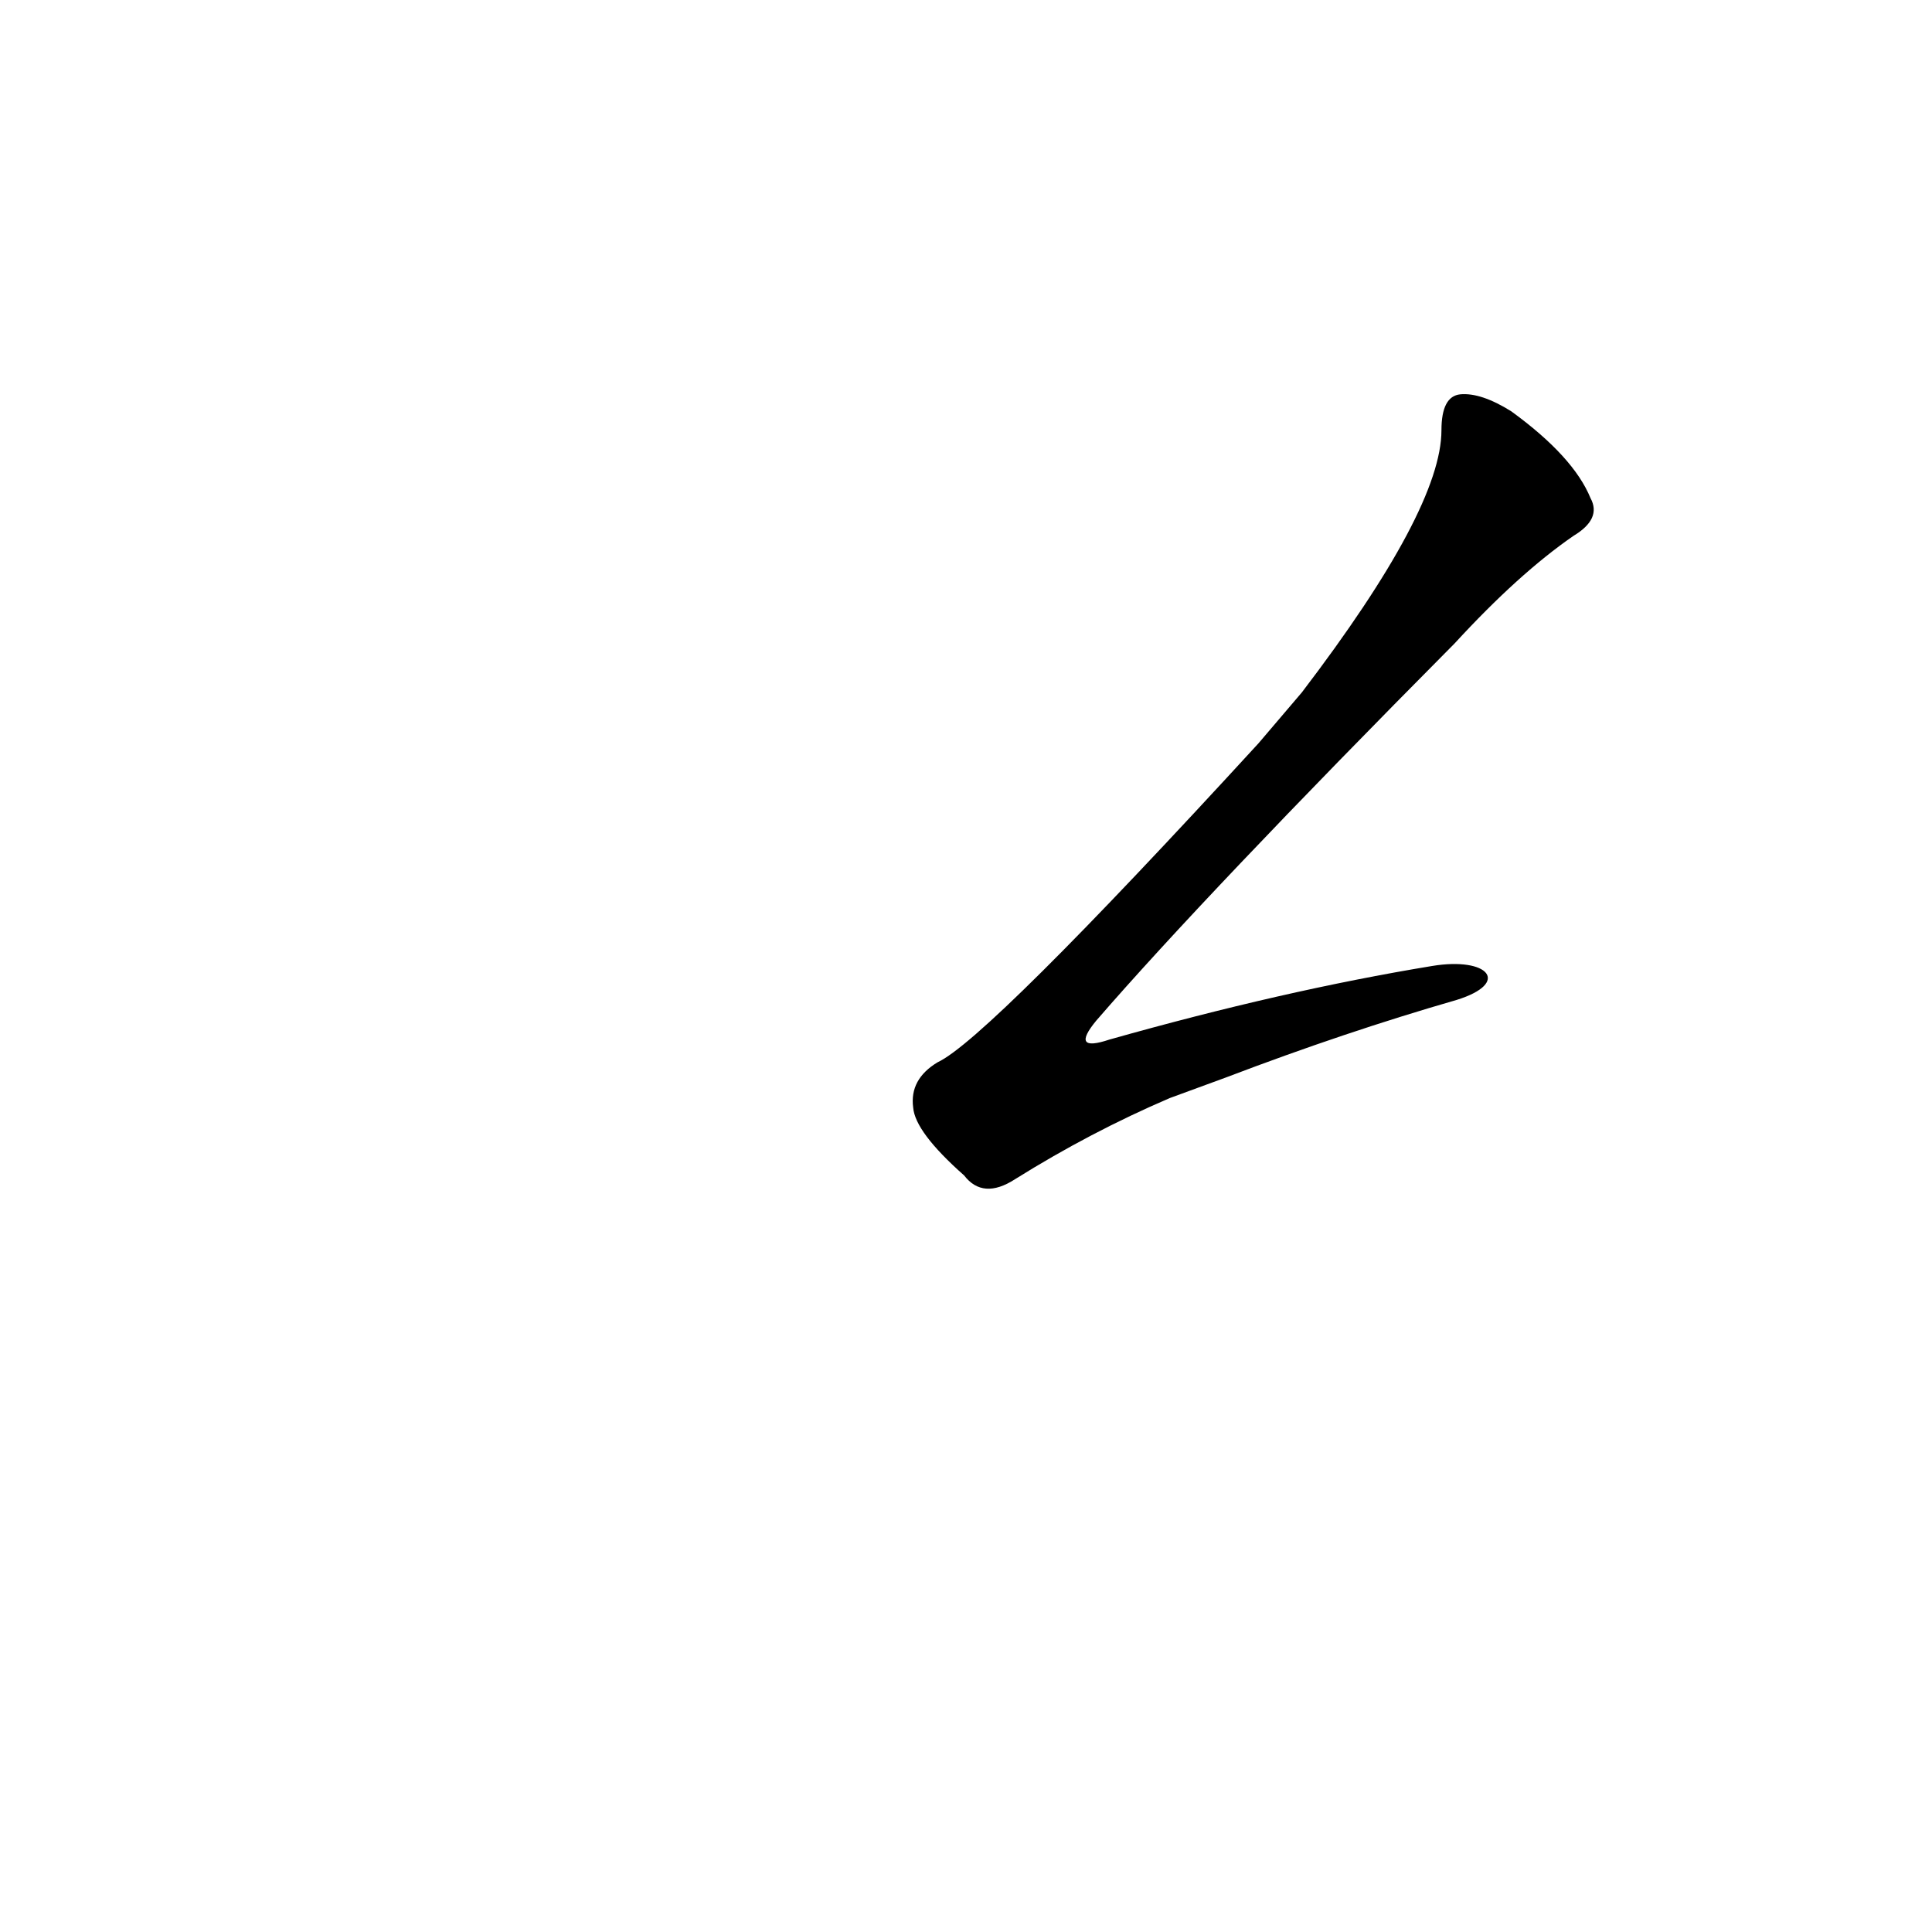 <?xml version='1.0' encoding='utf-8'?>
<svg xmlns="http://www.w3.org/2000/svg" version="1.1" viewBox="0 0 1024 1024"><g transform="scale(1, -1) translate(0, -900)"><path d="M 650 329 Q 713 353 772 370 C 801 379 789 393 759 388 Q 680 375 588 349 Q 567 342 581 359 Q 639 426 771 559 Q 805 596 834 616 Q 849 625 843 636 Q 834 658 801 682 Q 785 692 774 691 Q 764 690 764 672 Q 764 630 690 533 L 667 506 Q 523 349 497 337 Q 482 328 484 313 Q 485 300 511 277 Q 521 264 538 275 Q 578 300 620 318 L 650 329 Z" fill="black" /></g></svg>